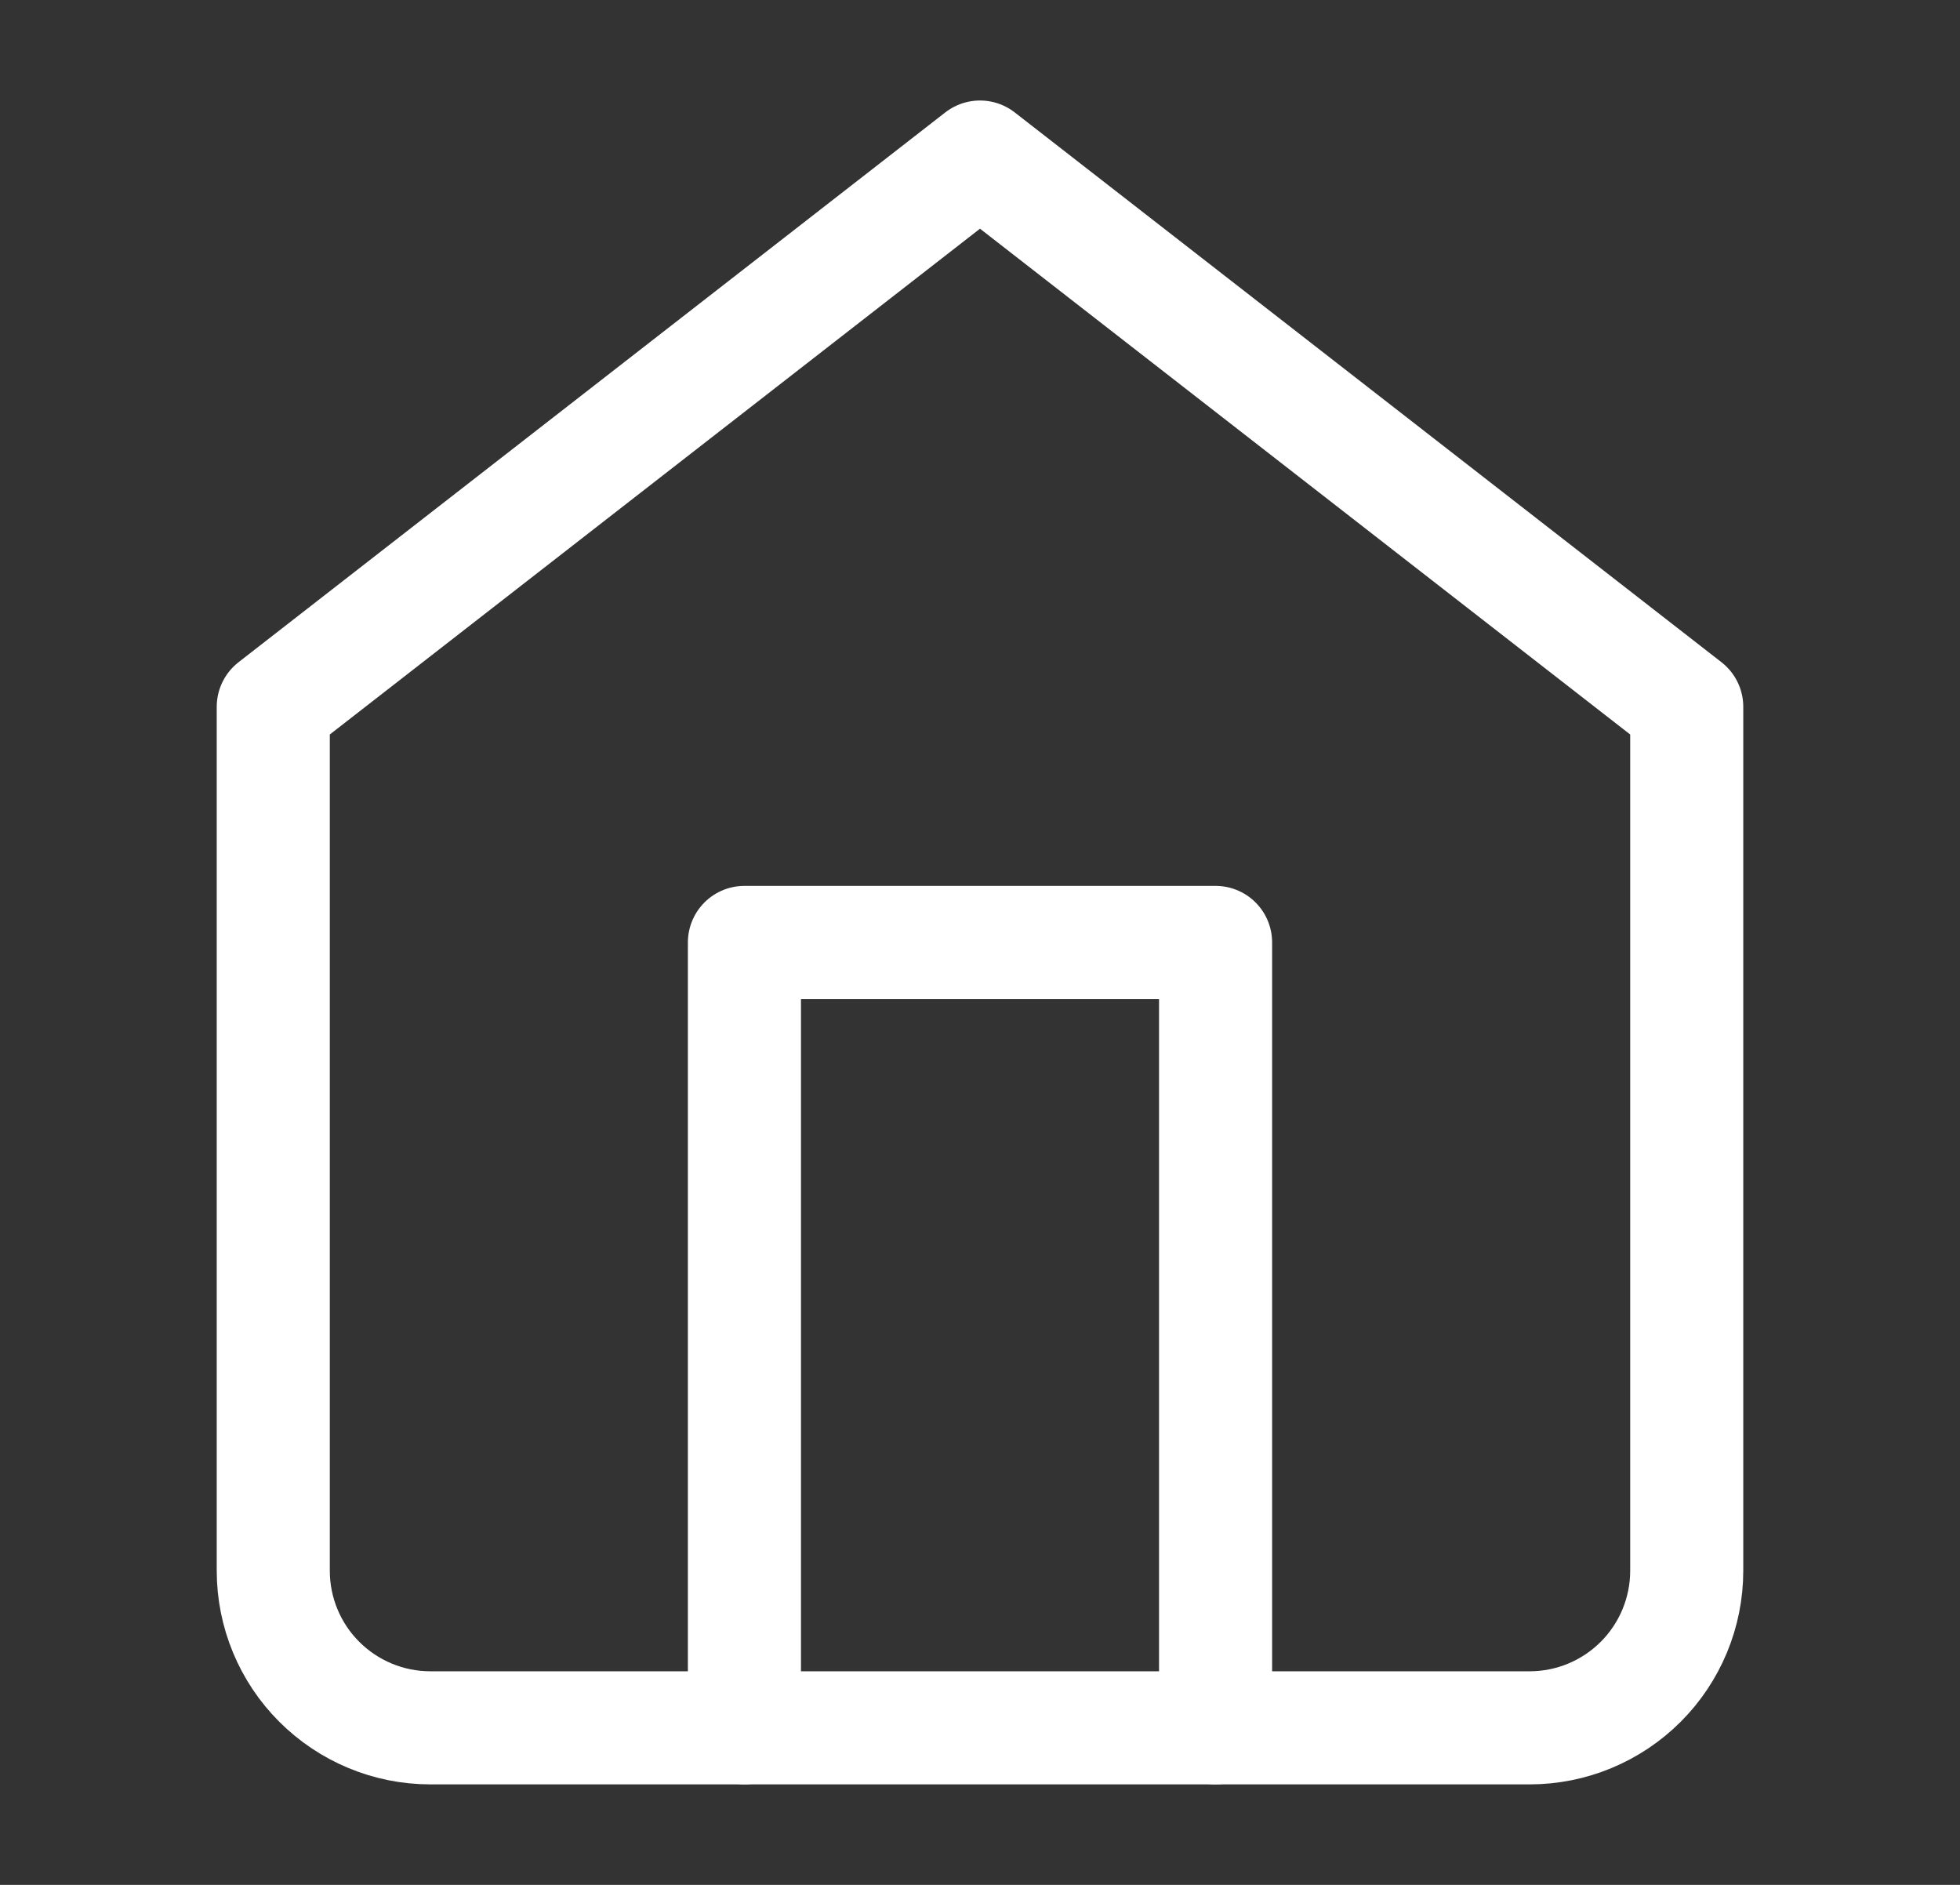 <svg width="26" height="25" viewBox="0 0 26 25" fill="none" xmlns="http://www.w3.org/2000/svg">
<rect x="0" y="0" width="26" height="25" fill="#333333" stroke="none"/>
<path d="M3.625 9.375L13 2.083L22.375 9.375V20.833C22.375 21.386 22.155 21.916 21.765 22.306C21.374 22.697 20.844 22.917 20.292 22.917H5.708C5.156 22.917 4.626 22.697 4.235 22.306C3.844 21.916 3.625 21.386 3.625 20.833V9.375Z" stroke="white" stroke-width="1.5" stroke-linecap="round" stroke-linejoin="round"/>
<path d="M9.875 22.917V12.5H16.125V22.917" stroke="white" stroke-width="1.5" stroke-linecap="round" stroke-linejoin="round"/>
</svg>

